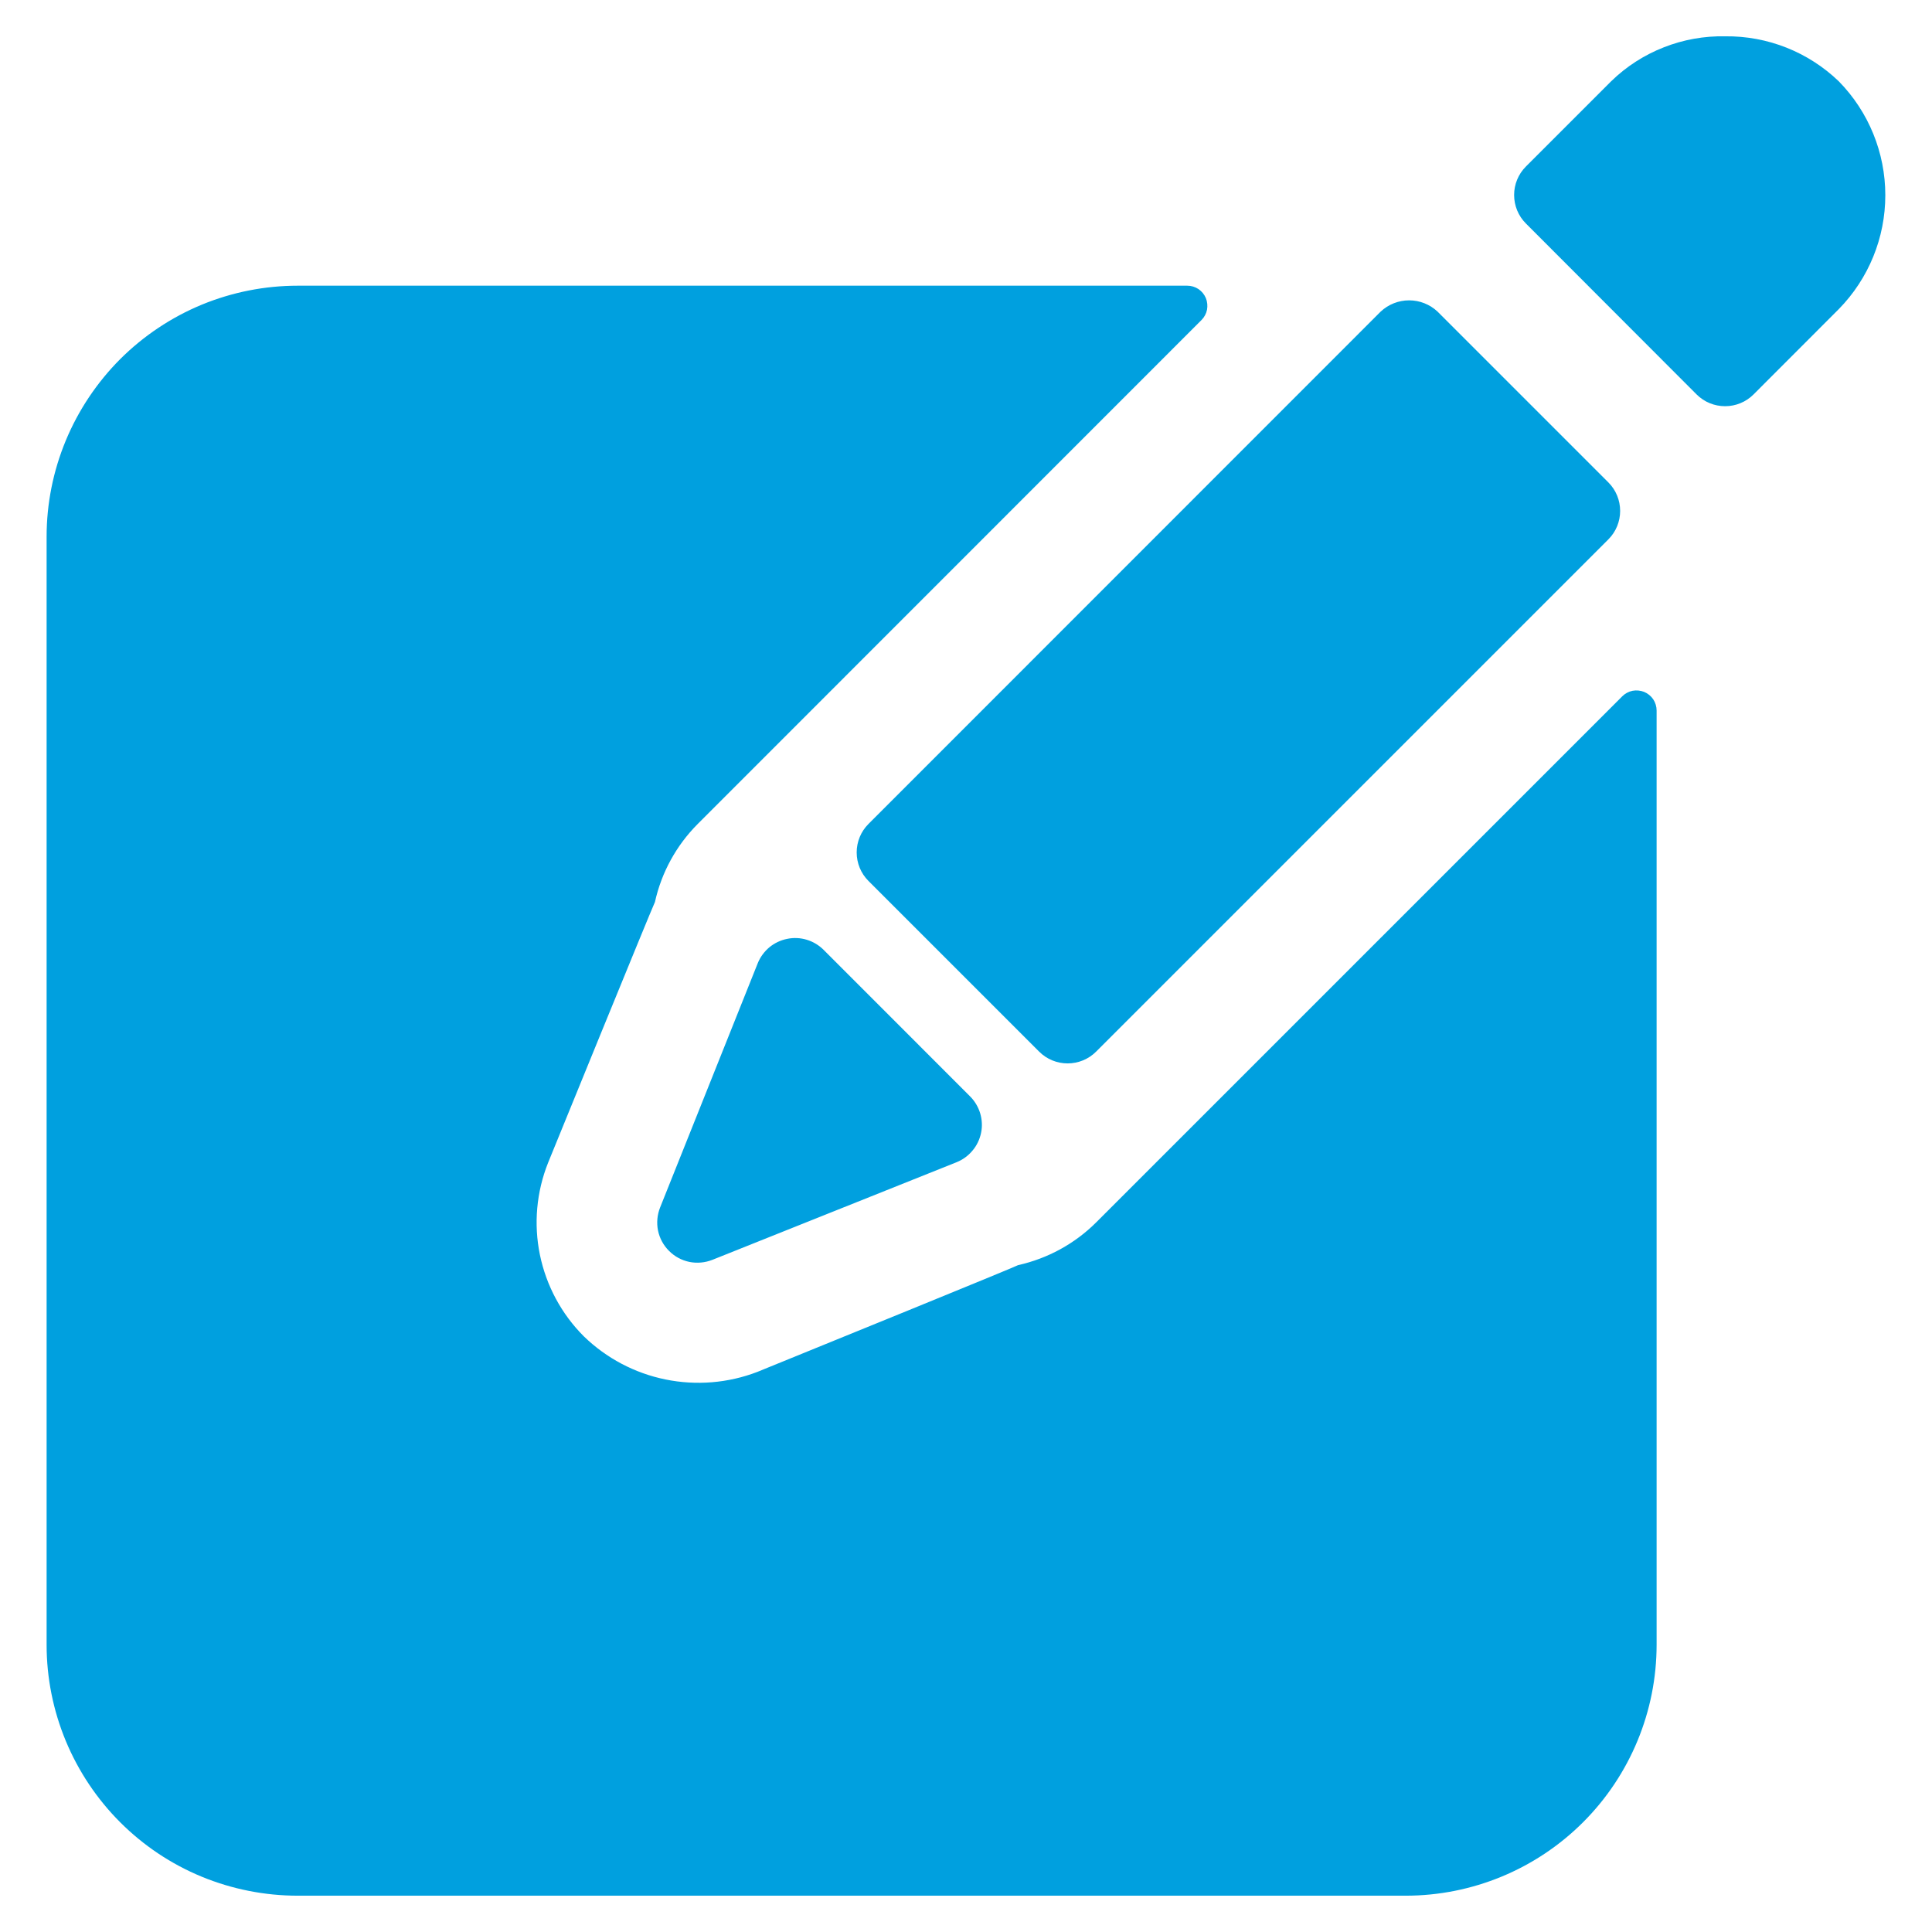 <svg class="icon"
     width="24"
     height="24"
     viewBox="0 0 24 24"
     fill="none"
     xmlns="http://www.w3.org/2000/svg"
>
  <path fill-rule="evenodd"
        clip-rule="evenodd"
        d="M20.668 0.588C20.911 0.492 21.17 0.446 21.431 0.451C21.957 0.445 22.464 0.646 22.843 1.011C23.213 1.389 23.42 1.896 23.42 2.425C23.42 2.954 23.213 3.461 22.843 3.839L21.783 4.9C21.689 4.994 21.562 5.046 21.43 5.046C21.297 5.046 21.17 4.994 21.076 4.9L18.955 2.776C18.861 2.682 18.809 2.555 18.809 2.422C18.809 2.29 18.861 2.163 18.955 2.069L20.016 1.008C20.203 0.826 20.425 0.683 20.668 0.588ZM12.647 15.716C13.014 15.634 13.35 15.451 13.616 15.186L20.152 8.65C20.187 8.615 20.232 8.591 20.28 8.581C20.328 8.572 20.379 8.577 20.424 8.595C20.47 8.614 20.509 8.646 20.537 8.687C20.564 8.728 20.579 8.777 20.579 8.826V20.431C20.579 21.258 20.251 22.051 19.666 22.636C19.081 23.221 18.288 23.549 17.461 23.549H3.7C3.29 23.549 2.885 23.469 2.506 23.313C2.127 23.157 1.783 22.927 1.493 22.637C1.204 22.348 0.974 22.004 0.817 21.626C0.66 21.247 0.579 20.842 0.579 20.432V6.667C0.579 6.257 0.66 5.852 0.817 5.473C0.974 5.095 1.204 4.751 1.493 4.461C1.783 4.172 2.127 3.942 2.506 3.785C2.885 3.629 3.29 3.549 3.7 3.549H14.749C14.799 3.549 14.847 3.564 14.888 3.591C14.929 3.619 14.961 3.658 14.98 3.704C14.998 3.749 15.003 3.8 14.994 3.848C14.984 3.897 14.96 3.941 14.925 3.976L8.666 10.237C8.401 10.503 8.217 10.839 8.136 11.205C8.1 11.275 6.809 14.443 6.809 14.443C6.664 14.806 6.628 15.204 6.707 15.588C6.786 15.971 6.975 16.323 7.252 16.6C7.532 16.872 7.884 17.058 8.266 17.136C8.648 17.214 9.045 17.182 9.409 17.042L9.541 16.988C10.141 16.744 12.586 15.749 12.647 15.716ZM17.858 3.871C17.762 3.781 17.636 3.731 17.505 3.731C17.373 3.731 17.247 3.781 17.151 3.871L10.788 10.236C10.694 10.33 10.642 10.457 10.642 10.589C10.642 10.722 10.694 10.849 10.788 10.943L12.909 13.064C13.003 13.158 13.13 13.21 13.262 13.21C13.395 13.21 13.522 13.158 13.616 13.064L19.98 6.7C20.074 6.606 20.126 6.479 20.126 6.347C20.126 6.214 20.074 6.087 19.98 5.993L17.858 3.871ZM12.08 14.294C12.027 14.358 11.959 14.407 11.882 14.438L8.85 15.65C8.759 15.686 8.659 15.695 8.564 15.676C8.468 15.656 8.38 15.609 8.311 15.539C8.241 15.47 8.194 15.382 8.174 15.286C8.155 15.19 8.164 15.091 8.2 15L9.414 11.963C9.445 11.887 9.495 11.82 9.558 11.767C9.622 11.715 9.697 11.679 9.778 11.663C9.859 11.646 9.943 11.65 10.022 11.674C10.101 11.698 10.173 11.741 10.232 11.8L12.05 13.619C12.109 13.678 12.152 13.75 12.176 13.829C12.2 13.909 12.204 13.993 12.187 14.074C12.17 14.155 12.134 14.231 12.08 14.294Z"
        fill="#00A0DF"
  />
</svg>
